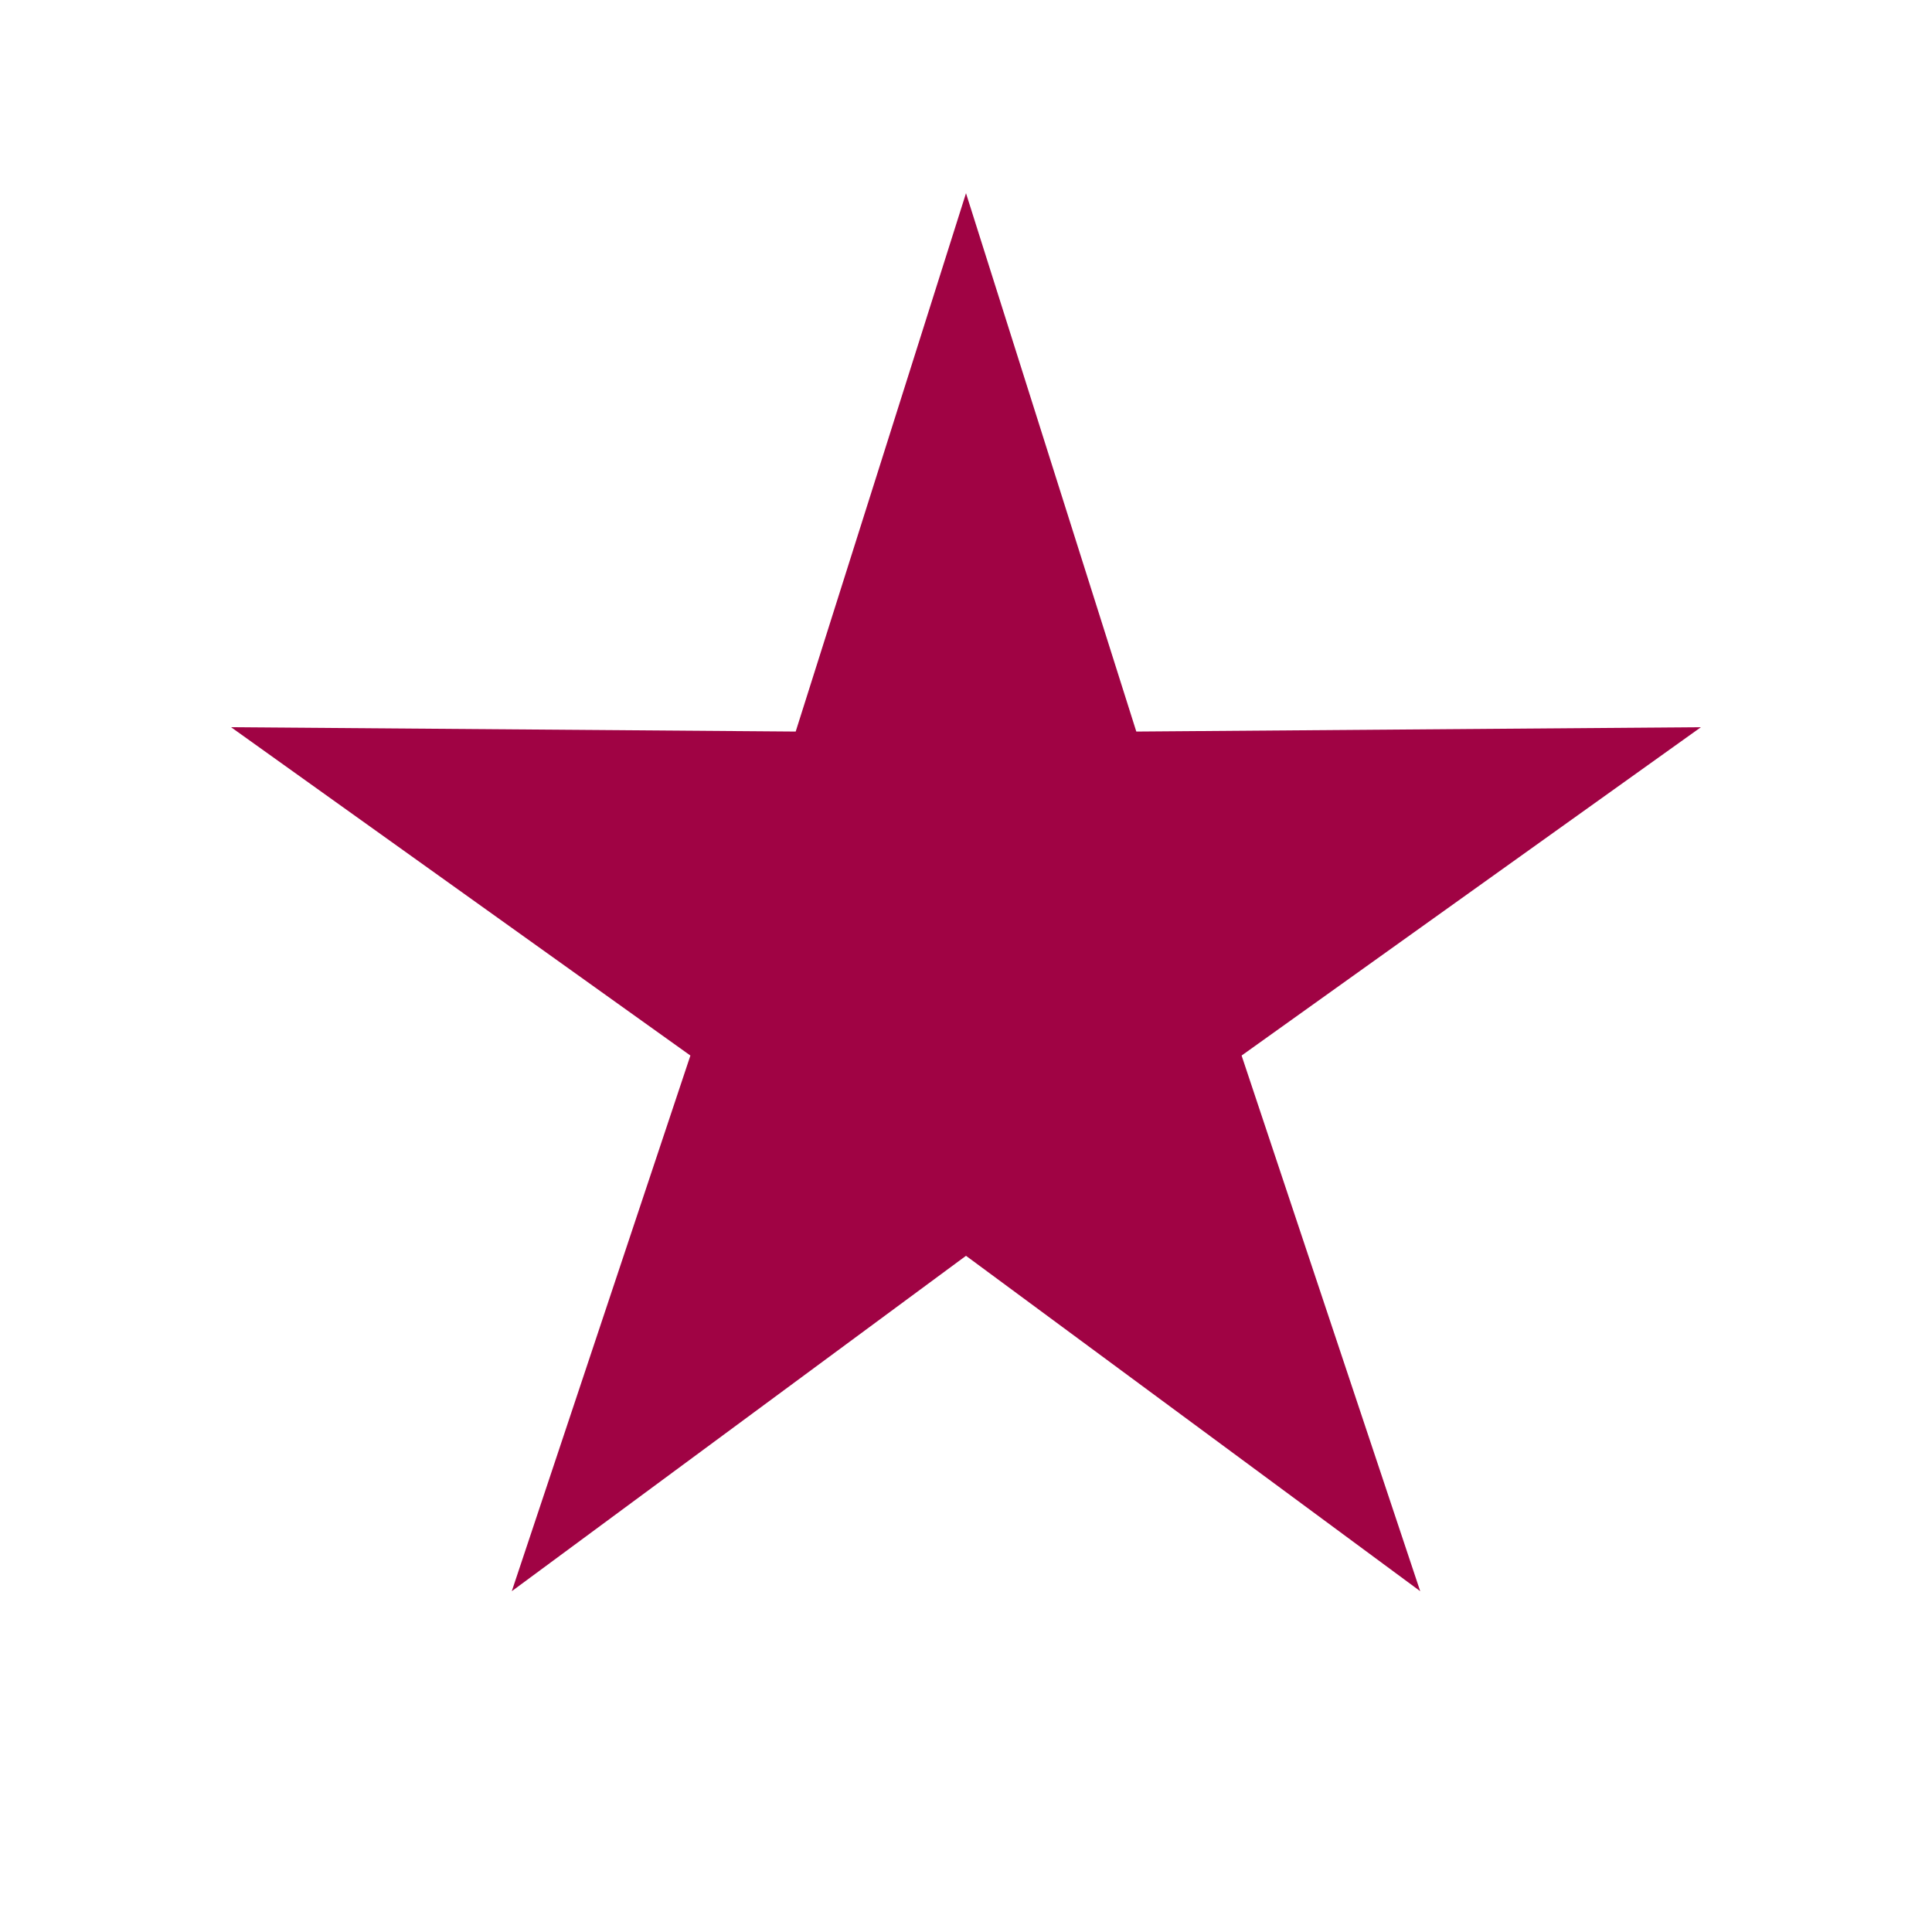 <svg xmlns="http://www.w3.org/2000/svg" viewBox="0 0 200 200" width="200px" height="200px"><path fill="#a00344" d="M 176.08,75.28 L 128.53,109.27 L 147.02,164.72 L 100.00,130.00 L 52.98,164.72 L 71.47,109.27 L 23.92,75.28 L 82.37,75.73 L 100.00,20.00 L 117.63,75.73 Z" /></svg>